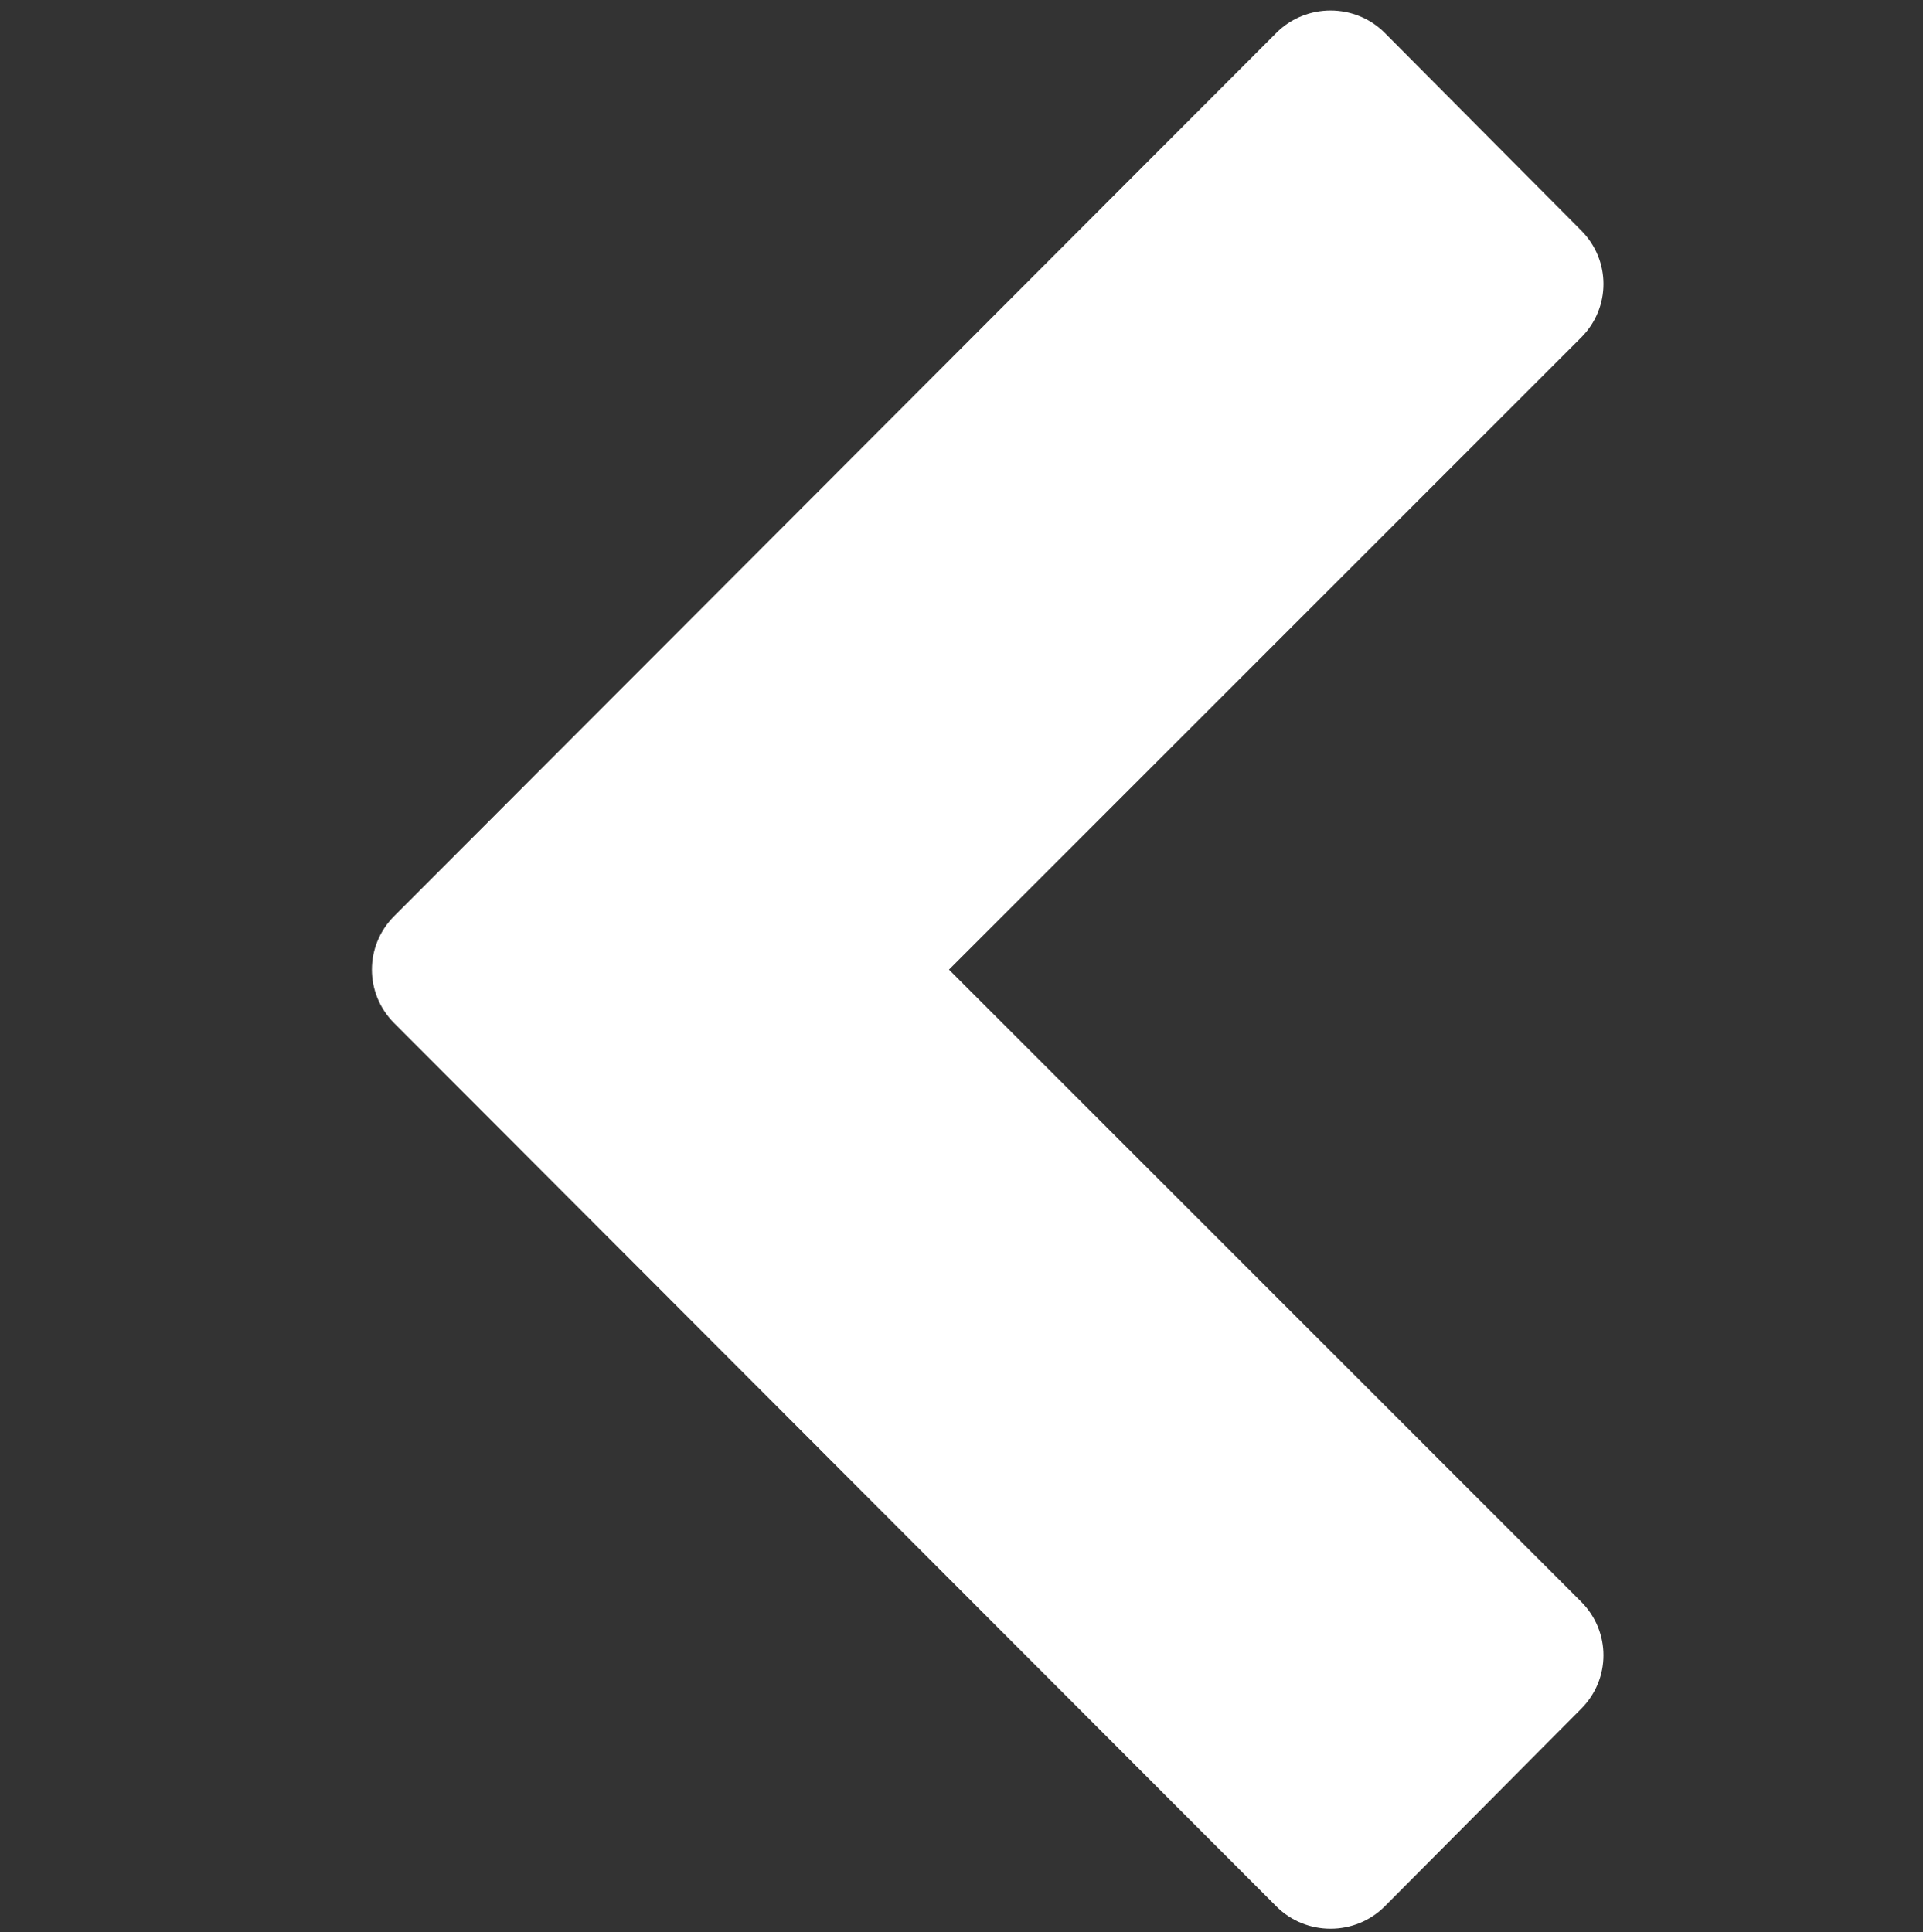 <?xml version="1.0" encoding="iso-8859-1"?>
<!-- Generator: Adobe Illustrator 18.1.1, SVG Export Plug-In . SVG Version: 6.00 Build 0)  -->
<svg version="1.1" id="Layer_1" xmlns="http://www.w3.org/2000/svg" xmlns:xlink="http://www.w3.org/1999/xlink" x="0px" y="0px"
	 viewBox="0 0 612 615" style="enable-background:new 0 0 612 615;" xml:space="preserve">
<rect x="0" y="0" width="612" height="615" fill="#333333" stroke="none"/>
<g style="enable-background:new    ;">
	<path style="fill:#FFFFFF;" d="M125.463,325.673c-9.472-9.473-9.472-24.627,0-34.1L406.209,10.448
		c9.473-9.473,25.006-9.473,34.479,0l62.514,62.893c9.473,9.473,9.473,24.627,0,34.1L302.019,308.623l201.182,201.183
		c9.473,9.473,9.473,24.627,0,34.1l-62.514,62.893c-9.473,9.473-25.006,9.473-34.479,0L125.463,325.673z"/>
</g>
</svg>
